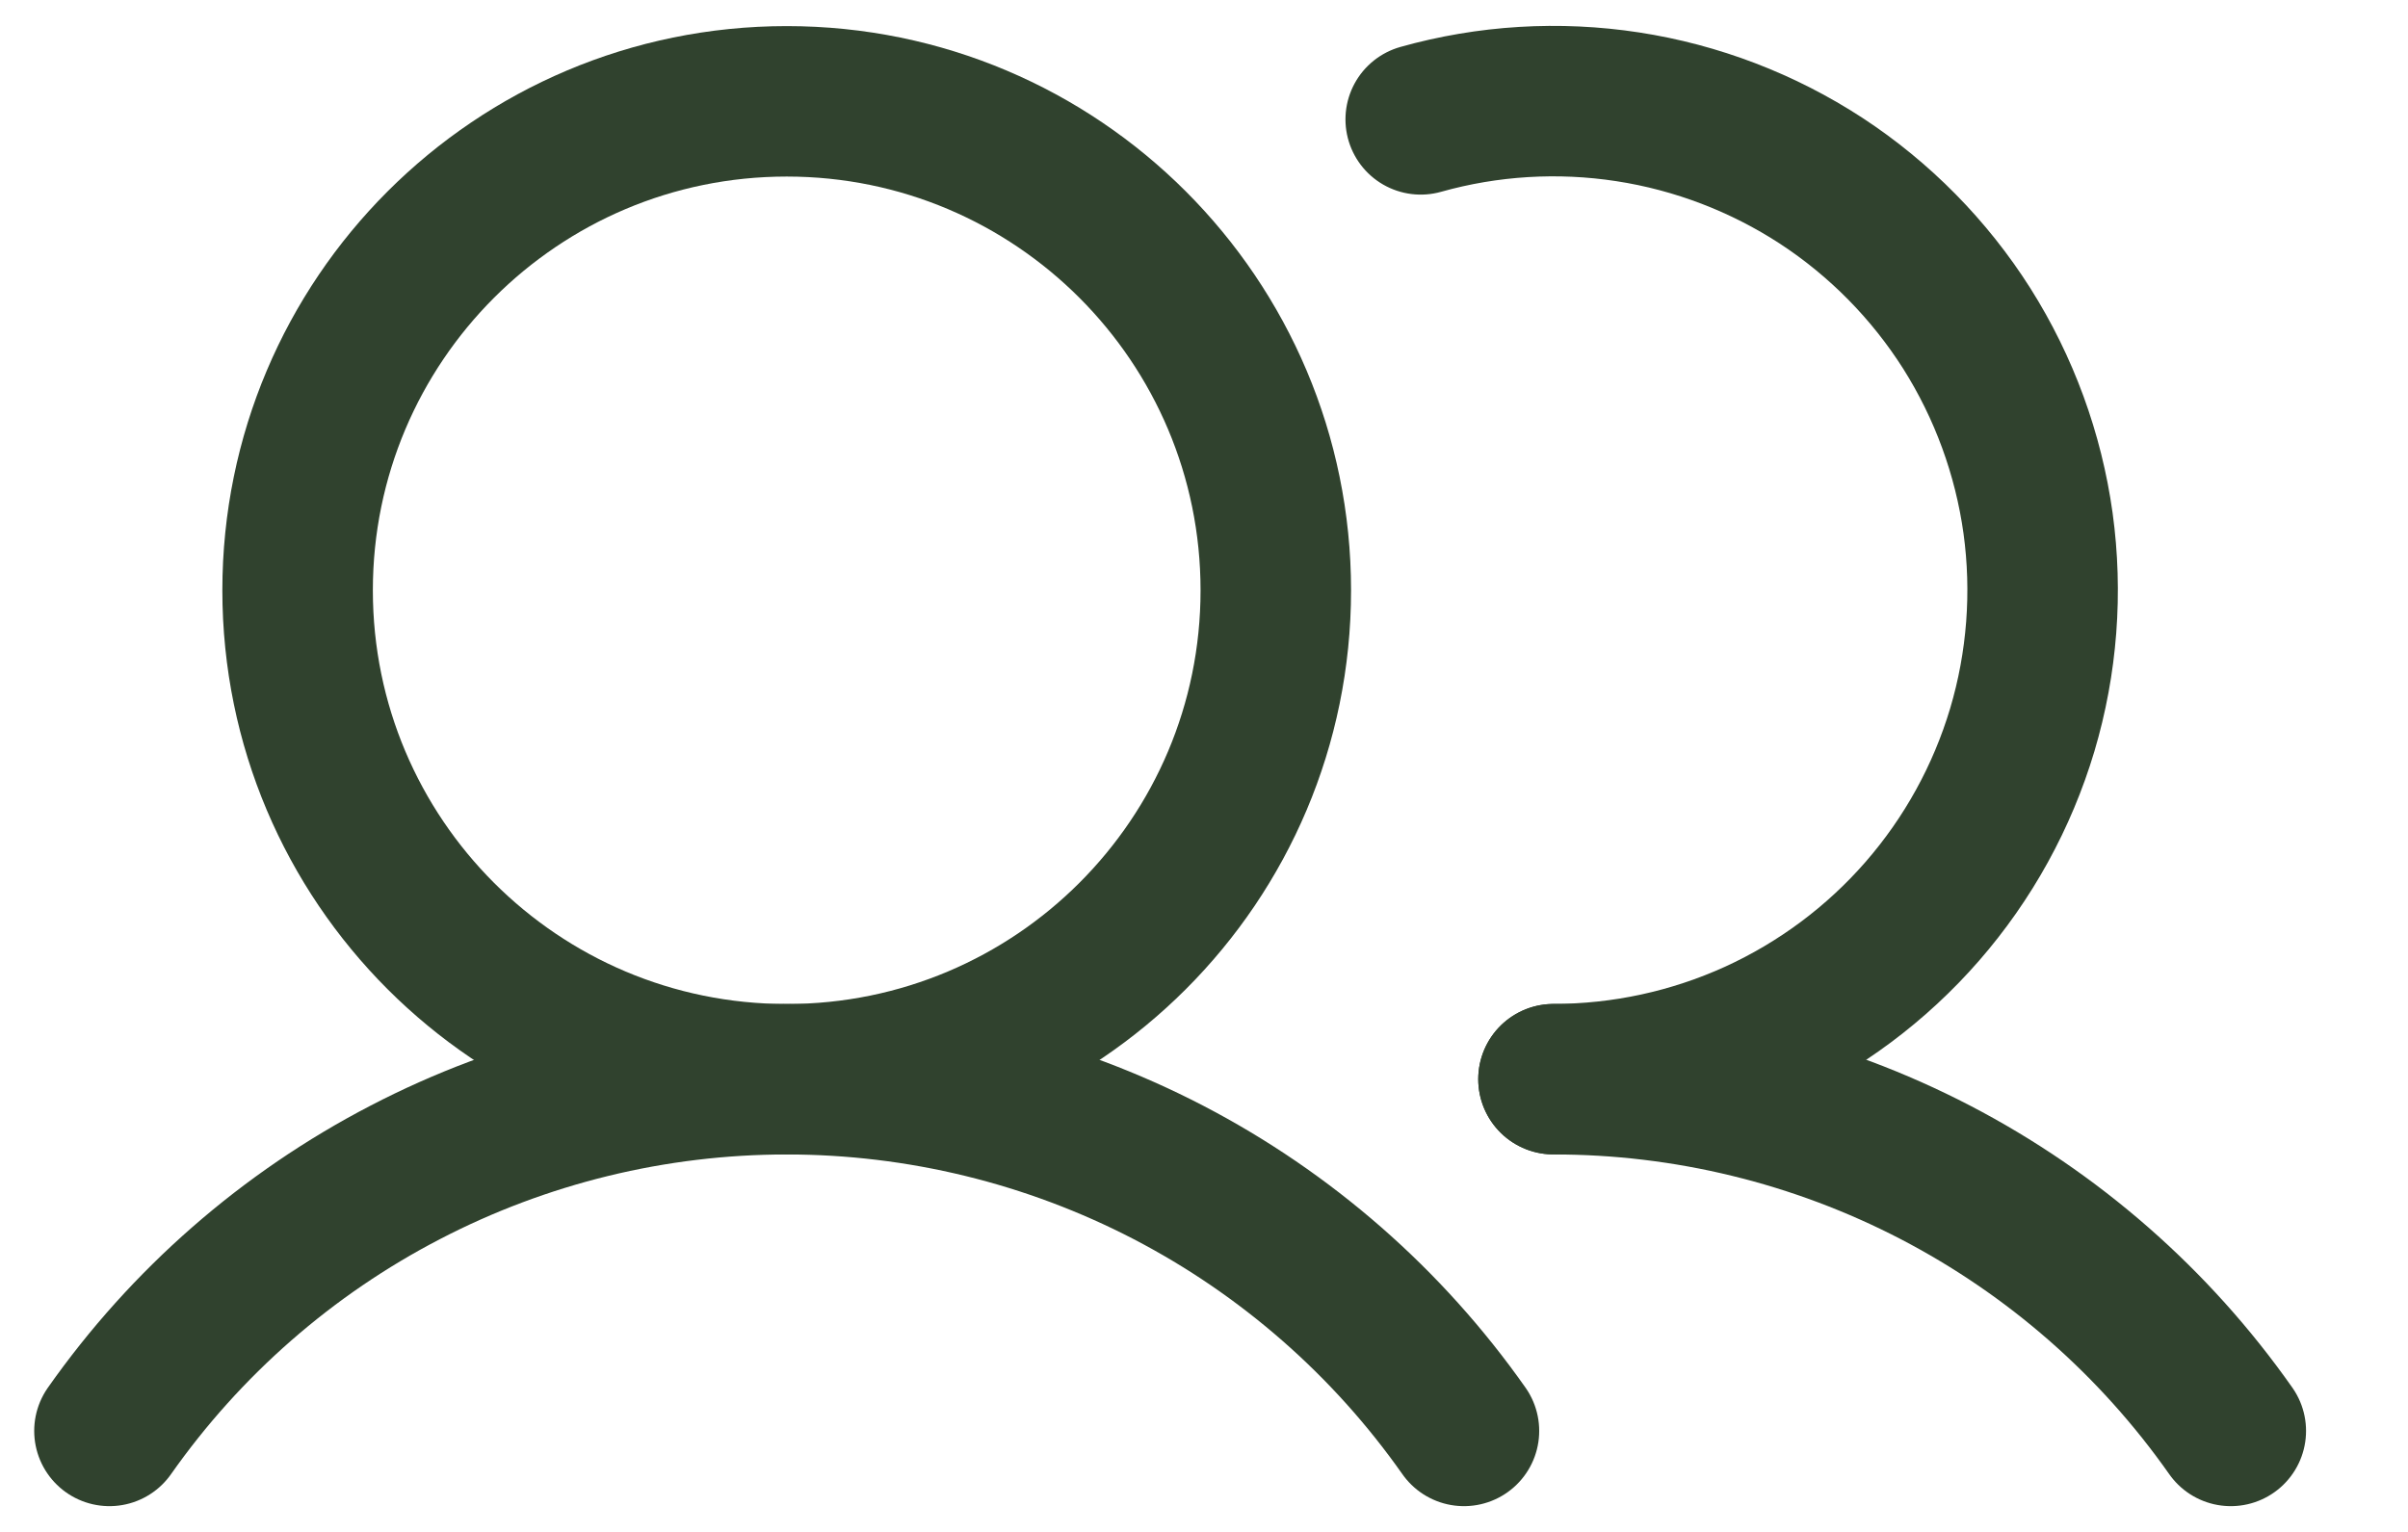 <svg width="22" height="14" viewBox="0 0 22 14" fill="none" xmlns="http://www.w3.org/2000/svg">
<path d="M7.188 9.863C9.656 9.863 11.656 7.863 11.656 5.395C11.656 2.927 9.656 0.926 7.188 0.926C4.719 0.926 2.719 2.927 2.719 5.395C2.719 7.863 4.719 9.863 7.188 9.863Z" stroke="#30422E" stroke-width="1.375" stroke-miterlimit="10"/>
<path d="M12.98 1.091C13.595 0.918 14.24 0.879 14.871 0.976C15.502 1.073 16.105 1.304 16.64 1.653C17.174 2.003 17.627 2.463 17.969 3.002C18.31 3.542 18.532 4.149 18.62 4.781C18.707 5.414 18.658 6.058 18.476 6.67C18.293 7.282 17.982 7.847 17.562 8.329C17.143 8.81 16.625 9.196 16.044 9.461C15.463 9.725 14.832 9.862 14.193 9.862" stroke="#30422E" stroke-width="1.375" stroke-linecap="round" stroke-linejoin="round"/>
<path d="M1 13.077C1.698 12.084 2.624 11.274 3.701 10.715C4.778 10.155 5.974 9.863 7.188 9.863C8.401 9.863 9.597 10.155 10.674 10.714C11.751 11.274 12.677 12.084 13.375 13.077" stroke="#30422E" stroke-width="1.375" stroke-linecap="round" stroke-linejoin="round"/>
<path d="M14.193 9.863C15.407 9.862 16.603 10.154 17.68 10.713C18.757 11.273 19.683 12.083 20.381 13.077" stroke="#30422E" stroke-width="1.375" stroke-linecap="round" stroke-linejoin="round"/>
</svg>
